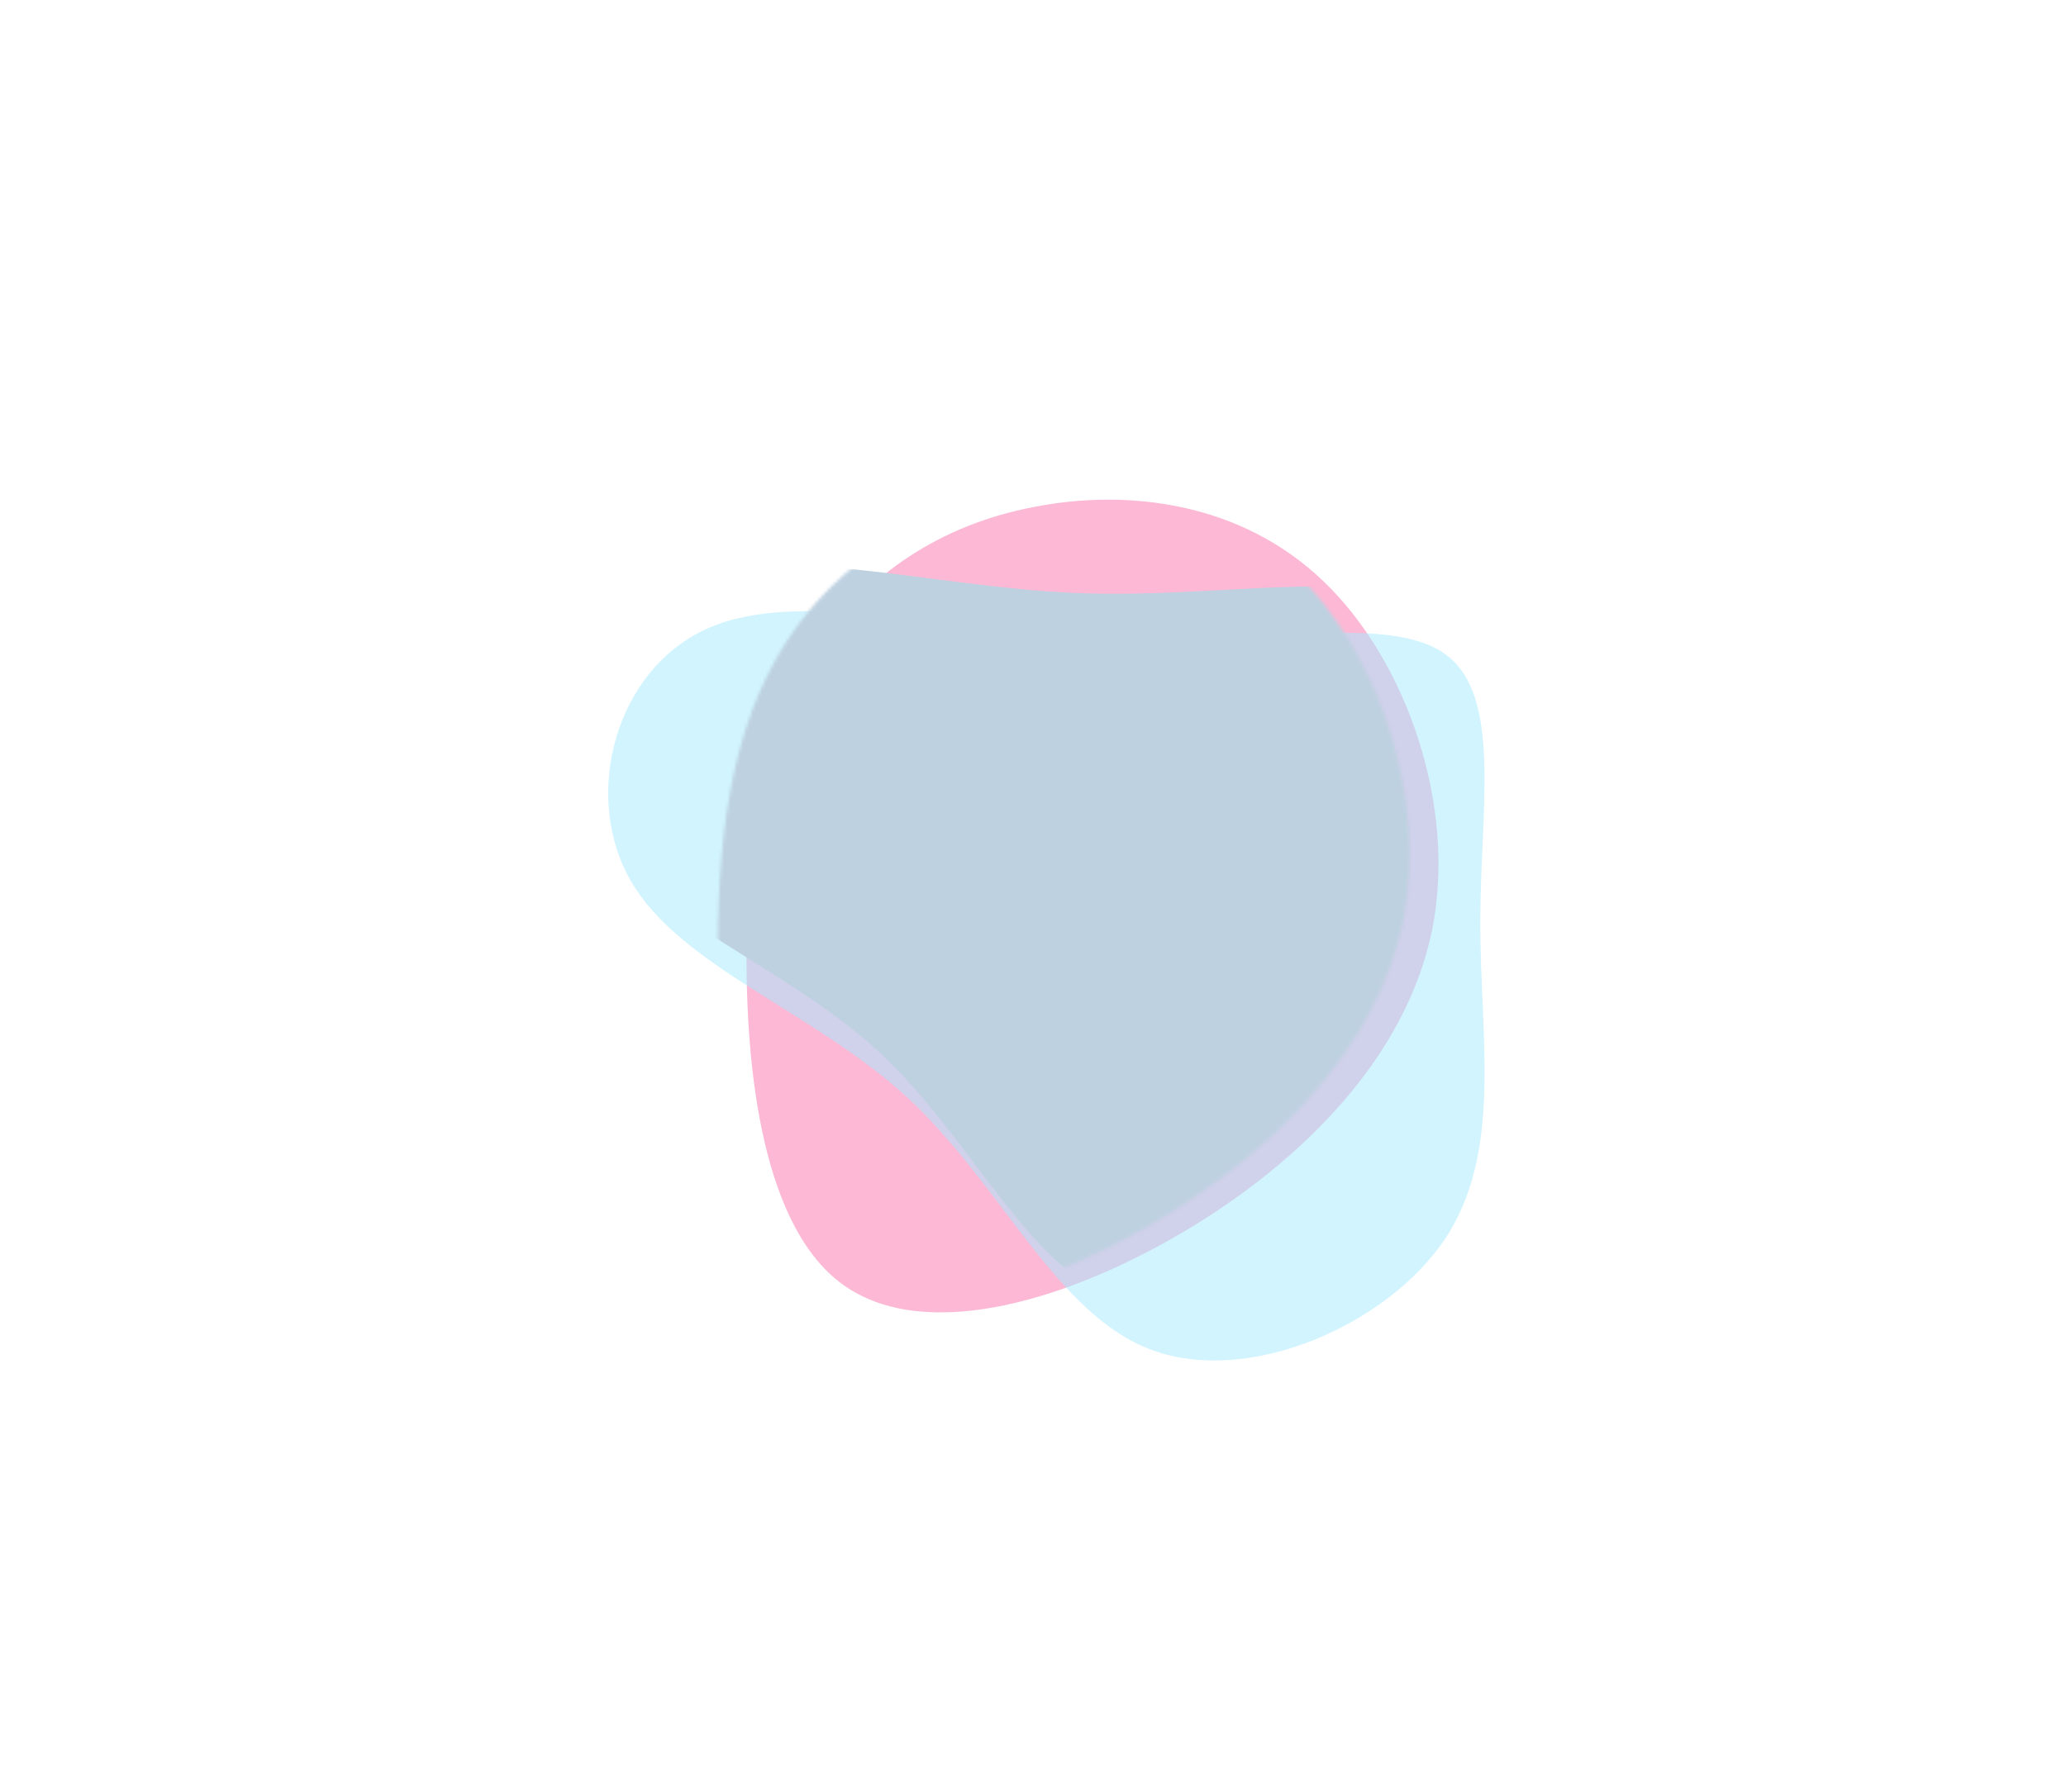 <svg xmlns="http://www.w3.org/2000/svg" width="649" height="563" fill="none" viewBox="0 0 649 563"><path fill="#fff" d="M0 0H649V563H0V0Z"/><path fill="#fff" d="M0 0H649V563H0V0Z"/><g filter="url(#filter0_d_1059_1121)"><path fill="#F63B89" d="M406.727 179.687C432.658 204.468 448.71 250.233 440.772 289.403C432.658 328.773 400.553 361.748 362.274 384.33C323.819 406.913 279.366 419.104 254.493 399.719C229.621 380.334 224.682 329.572 225.564 290.003C226.446 250.233 233.325 221.855 248.319 199.672C263.313 177.689 286.245 161.901 315.704 156.305C344.987 150.51 380.796 154.707 406.727 179.687Z"/></g><g filter="url(#filter1_d_1059_1121)" opacity=".5"><path fill="#00C2FF" d="M444.662 190.865C463.018 203.665 455.941 239.686 455.941 275.524C455.941 311.545 463.018 347.383 444.884 374.81C426.529 402.054 383.184 420.887 352.887 409.734C322.811 398.763 305.783 358.171 276.371 330.744C246.959 303.499 204.941 289.42 189.24 262.542C173.538 235.663 184.153 195.619 213.566 182.82C242.978 170.021 291.409 184.283 337.186 186.294C382.963 188.306 426.529 178.066 444.662 190.865Z"/></g><mask id="mask0_1059_1121" style="mask-type:alpha" width="218" height="256" x="225" y="154" maskUnits="userSpaceOnUse"><path fill="#fff" d="M406.727 179.687C432.658 204.468 448.71 250.233 440.772 289.403C432.658 328.773 400.553 361.748 362.274 384.33C323.819 406.913 279.366 419.104 254.493 399.719C229.621 380.334 224.682 329.572 225.564 290.003C226.446 250.233 233.325 221.855 248.319 199.672C263.313 177.689 286.245 161.901 315.704 156.305C344.987 150.51 380.796 154.707 406.727 179.687Z"/></mask><g mask="url(#mask0_1059_1121)"><path fill="#4B80AC" d="M444.662 190.865C463.018 203.665 455.941 239.686 455.941 275.524C455.941 311.545 463.018 347.383 444.884 374.81C426.529 402.054 383.184 420.887 352.887 409.734C322.811 398.763 305.783 358.171 276.371 330.744C246.959 303.499 204.941 289.42 189.24 262.542C173.538 235.663 184.153 195.619 213.566 182.82C242.978 170.021 291.409 184.283 337.186 186.294C382.963 188.306 426.529 178.066 444.662 190.865Z"/></g><path fill="#fff" fill-opacity=".4" d="M7 0H649V563H7V0Z"/><path fill="#fff" fill-opacity=".4" d="M7 0H649V563H7V0Z"/><defs><filter id="filter0_d_1059_1121" width="291.343" height="329.378" x="197.525" y="120" color-interpolation-filters="sRGB" filterUnits="userSpaceOnUse"><feFlood flood-opacity="0" result="BackgroundImageFix"/><feColorMatrix in="SourceAlpha" result="hardAlpha" type="matrix" values="0 0 0 0 0 0 0 0 0 0 0 0 0 0 0 0 0 0 127 0"/><feOffset dx="9.056" dy="3"/><feGaussianBlur stdDeviation="18.5"/><feColorMatrix type="matrix" values="0 0 0 0 0 0 0 0 0 0 0 0 0 0 0 0 0 0 0.2 0"/><feBlend in2="BackgroundImageFix" mode="normal" result="effect1_dropShadow_1059_1121"/><feBlend in="SourceGraphic" in2="effect1_dropShadow_1059_1121" mode="normal" result="shape"/></filter><filter id="filter1_d_1059_1121" width="322.392" height="282.546" x="167.51" y="168.489" color-interpolation-filters="sRGB" filterUnits="userSpaceOnUse"><feFlood flood-opacity="0" result="BackgroundImageFix"/><feColorMatrix in="SourceAlpha" result="hardAlpha" type="matrix" values="0 0 0 0 0 0 0 0 0 0 0 0 0 0 0 0 0 0 127 0"/><feOffset dx="9.056" dy="14.489"/><feGaussianBlur stdDeviation="11.773"/><feColorMatrix type="matrix" values="0 0 0 0 0 0 0 0 0 0 0 0 0 0 0 0 0 0 0.25 0"/><feBlend in2="BackgroundImageFix" mode="normal" result="effect1_dropShadow_1059_1121"/><feBlend in="SourceGraphic" in2="effect1_dropShadow_1059_1121" mode="normal" result="shape"/></filter></defs></svg>